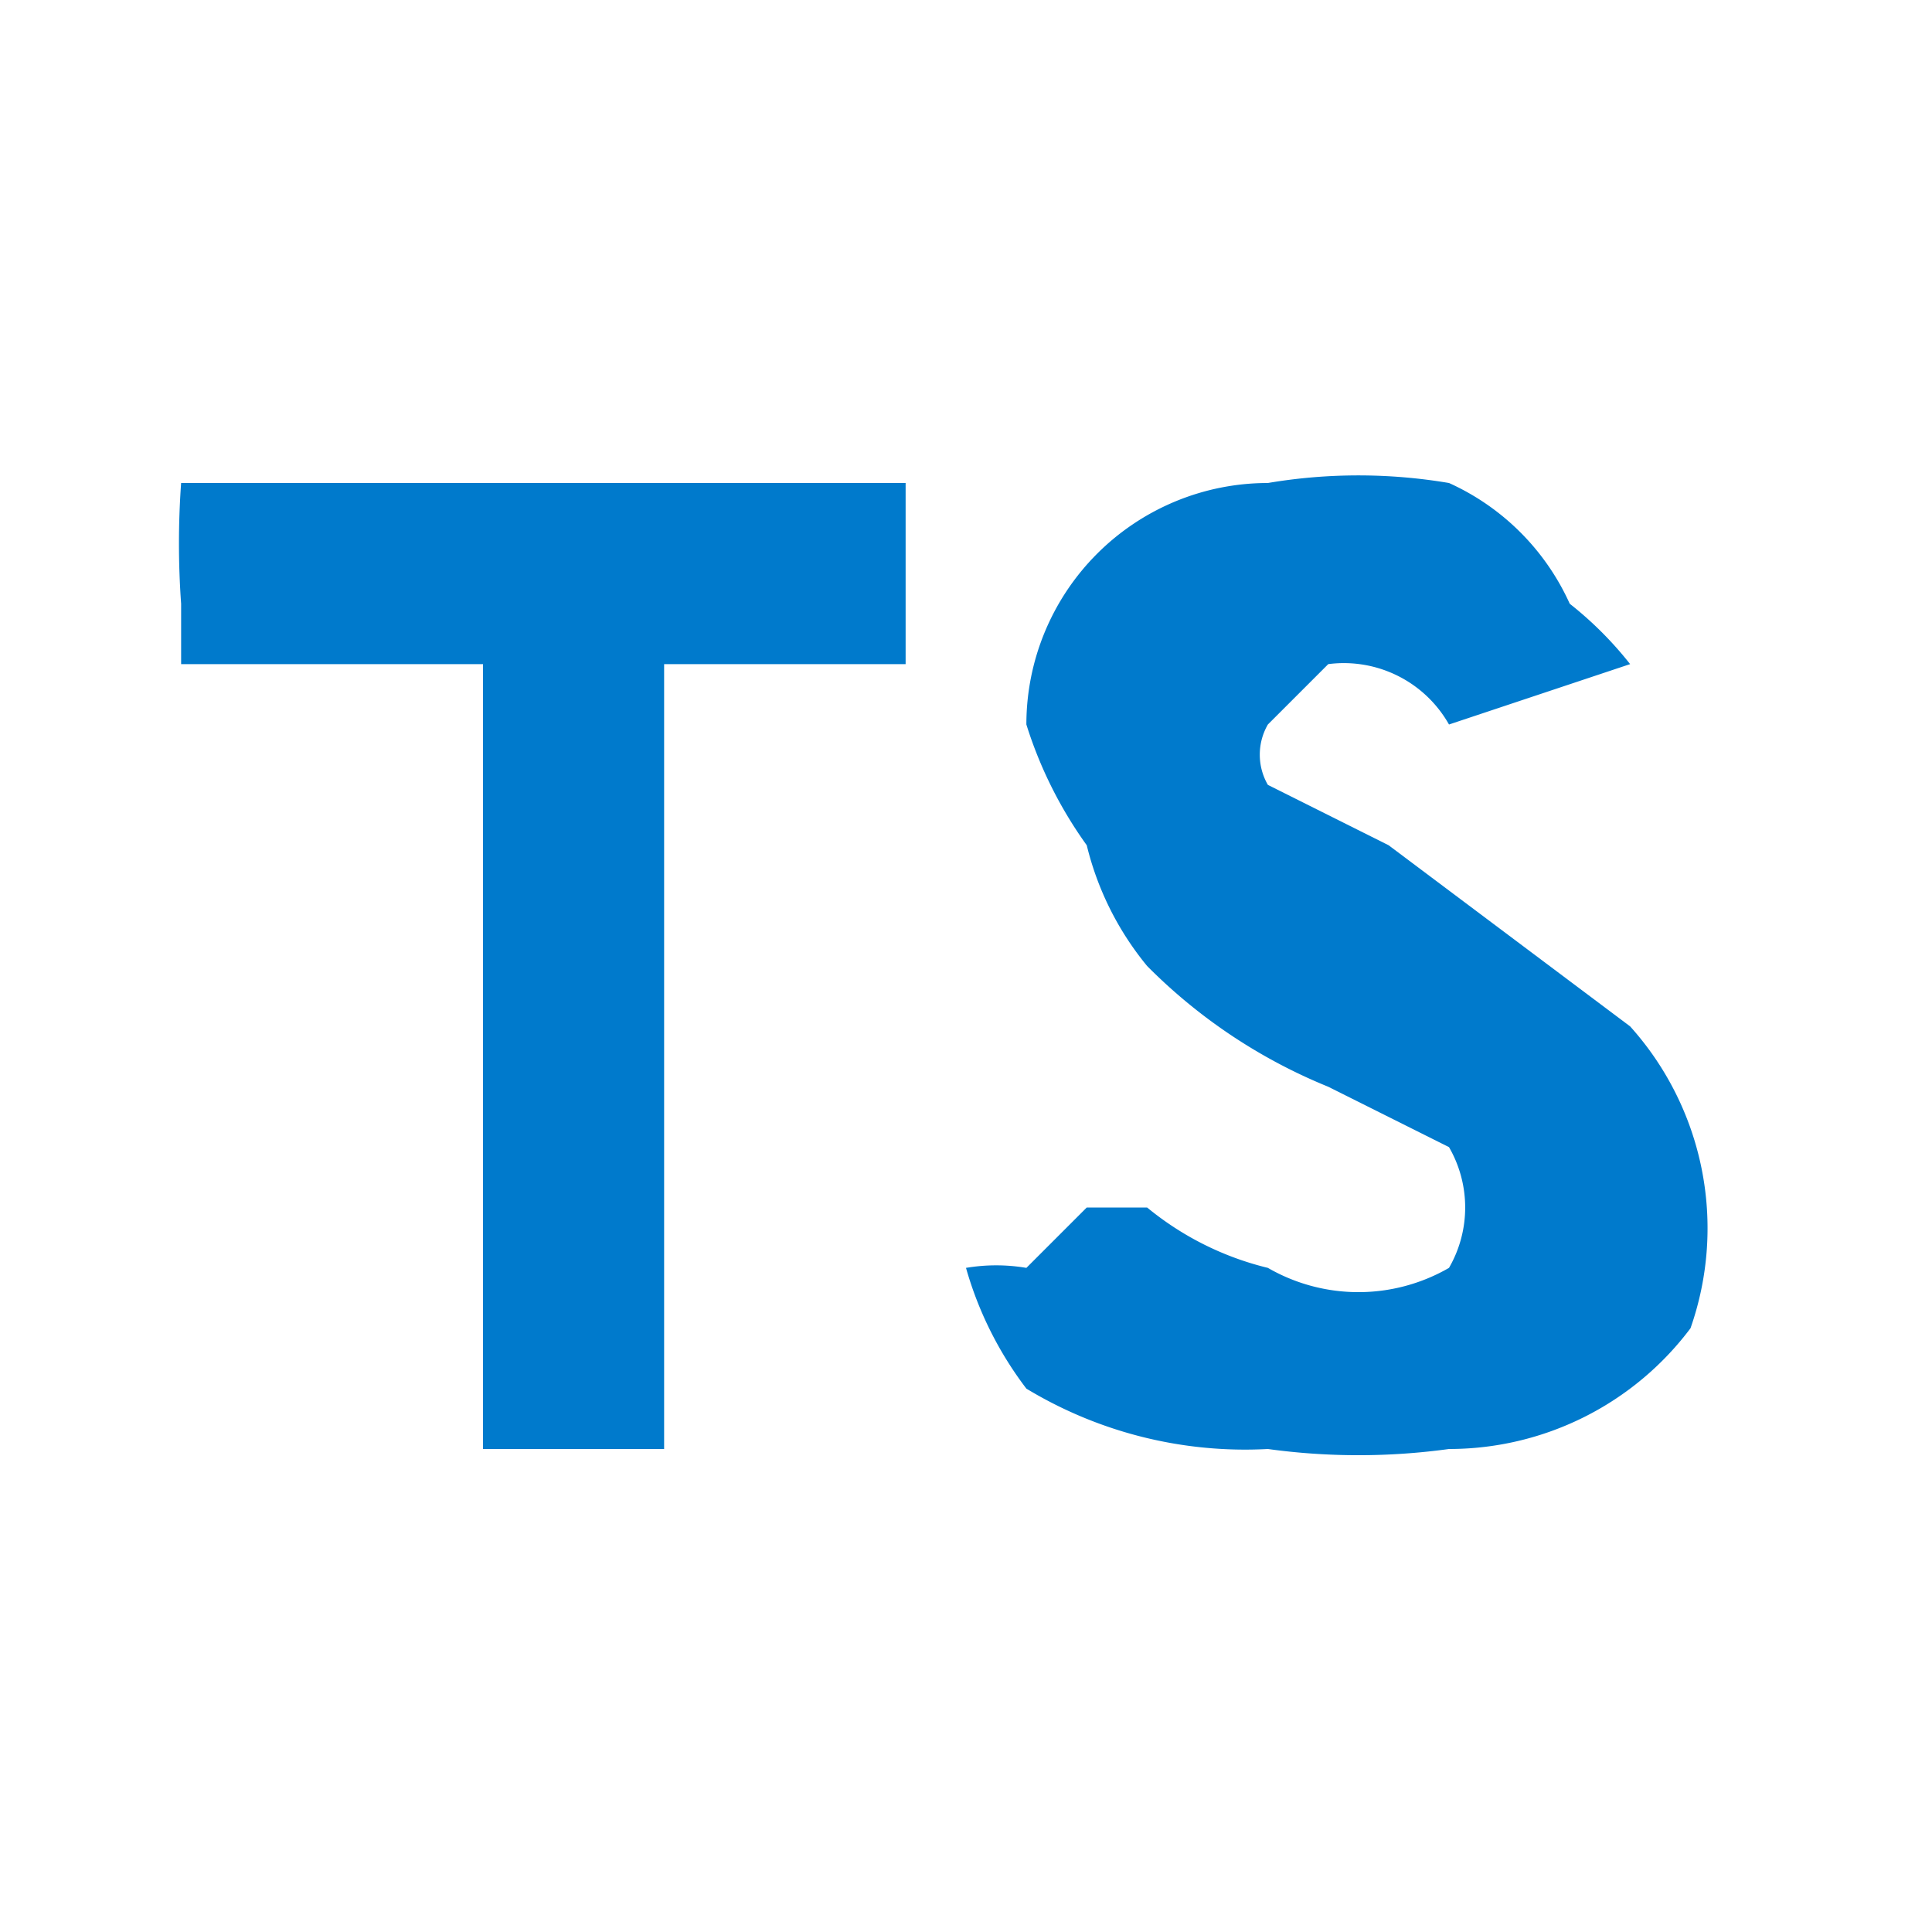 <svg xmlns="http://www.w3.org/2000/svg" aria-hidden="true" style="-ms-transform:rotate(360deg);-webkit-transform:rotate(360deg)" viewBox="0 0 32 32" transform="rotate(360)"><path d="M24 8a4 4 0 012 2 6 6 0 011 1l-3 1a2 2 0 00-2-1l-1 1a1 1 0 000 1l2 1 4 3a5 5 0 011 5 5 5 0 01-4 2 11 11 0 01-3 0 7 7 0 01-4-1 6 6 0 01-1-2 3 3 0 011 0l1-1h1a5 5 0 002 1 3 3 0 003 0 2 2 0 000-2l-2-1a9 9 0 01-3-2 5 5 0 01-1-2 7 7 0 01-1-2 4 4 0 014-4 9 9 0 013 0zm-9 2v1h-4v13H8V11H3v-1a14 14 0 010-2h12z" fill="#007acc"/></svg>